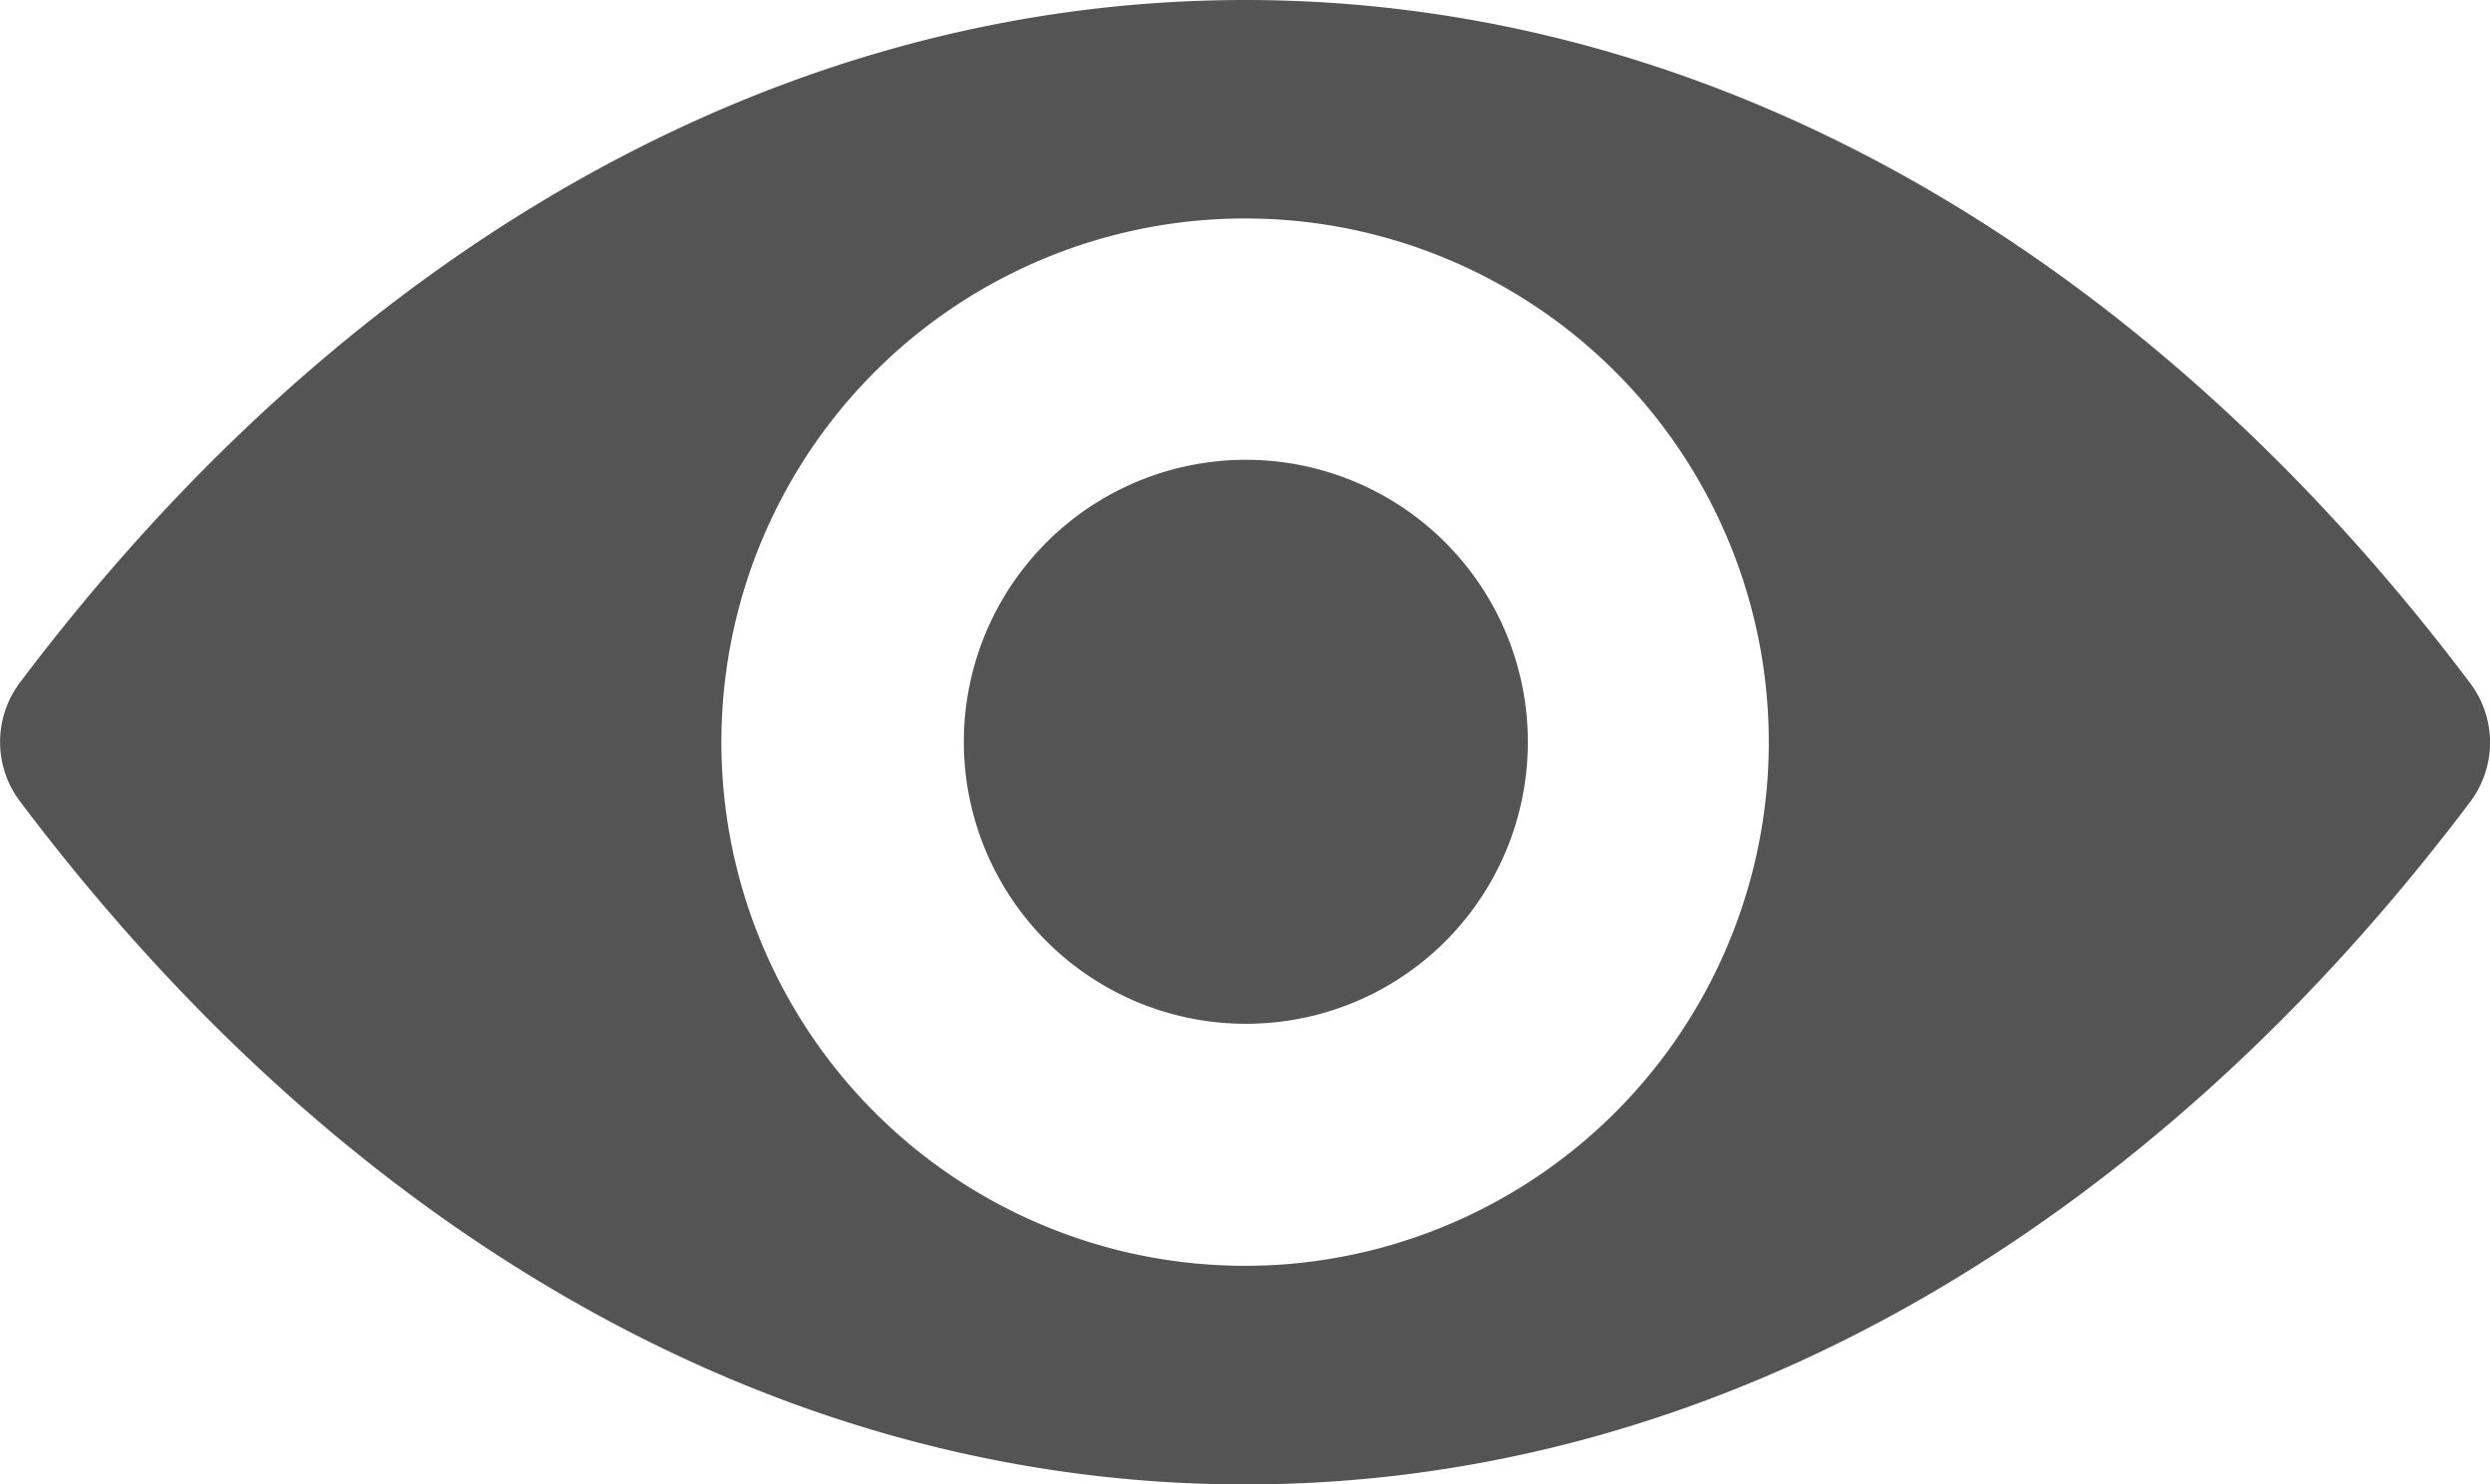 <svg xmlns="http://www.w3.org/2000/svg" width="20.759" height="12.374" viewBox="0 0 20.759 12.374">
  <g id="eye" transform="translate(-2 -98.725)">
    <path id="Path_4868" data-name="Path 4868" d="M10.38,98.725c-3.966,0-7.563,2.17-10.217,5.695a.822.822,0,0,0,0,.981c2.654,3.529,6.251,5.7,10.217,5.7s7.563-2.17,10.217-5.695a.822.822,0,0,0,0-.981C17.943,100.895,14.346,98.725,10.38,98.725Zm.285,10.544a4.366,4.366,0,1,1,4.072-4.072A4.369,4.369,0,0,1,10.664,109.269Zm-.132-2.013a2.351,2.351,0,1,1,2.2-2.2A2.347,2.347,0,0,1,10.532,107.256Z" transform="translate(2 0)" fill="#545454"/>
  </g>
</svg>
